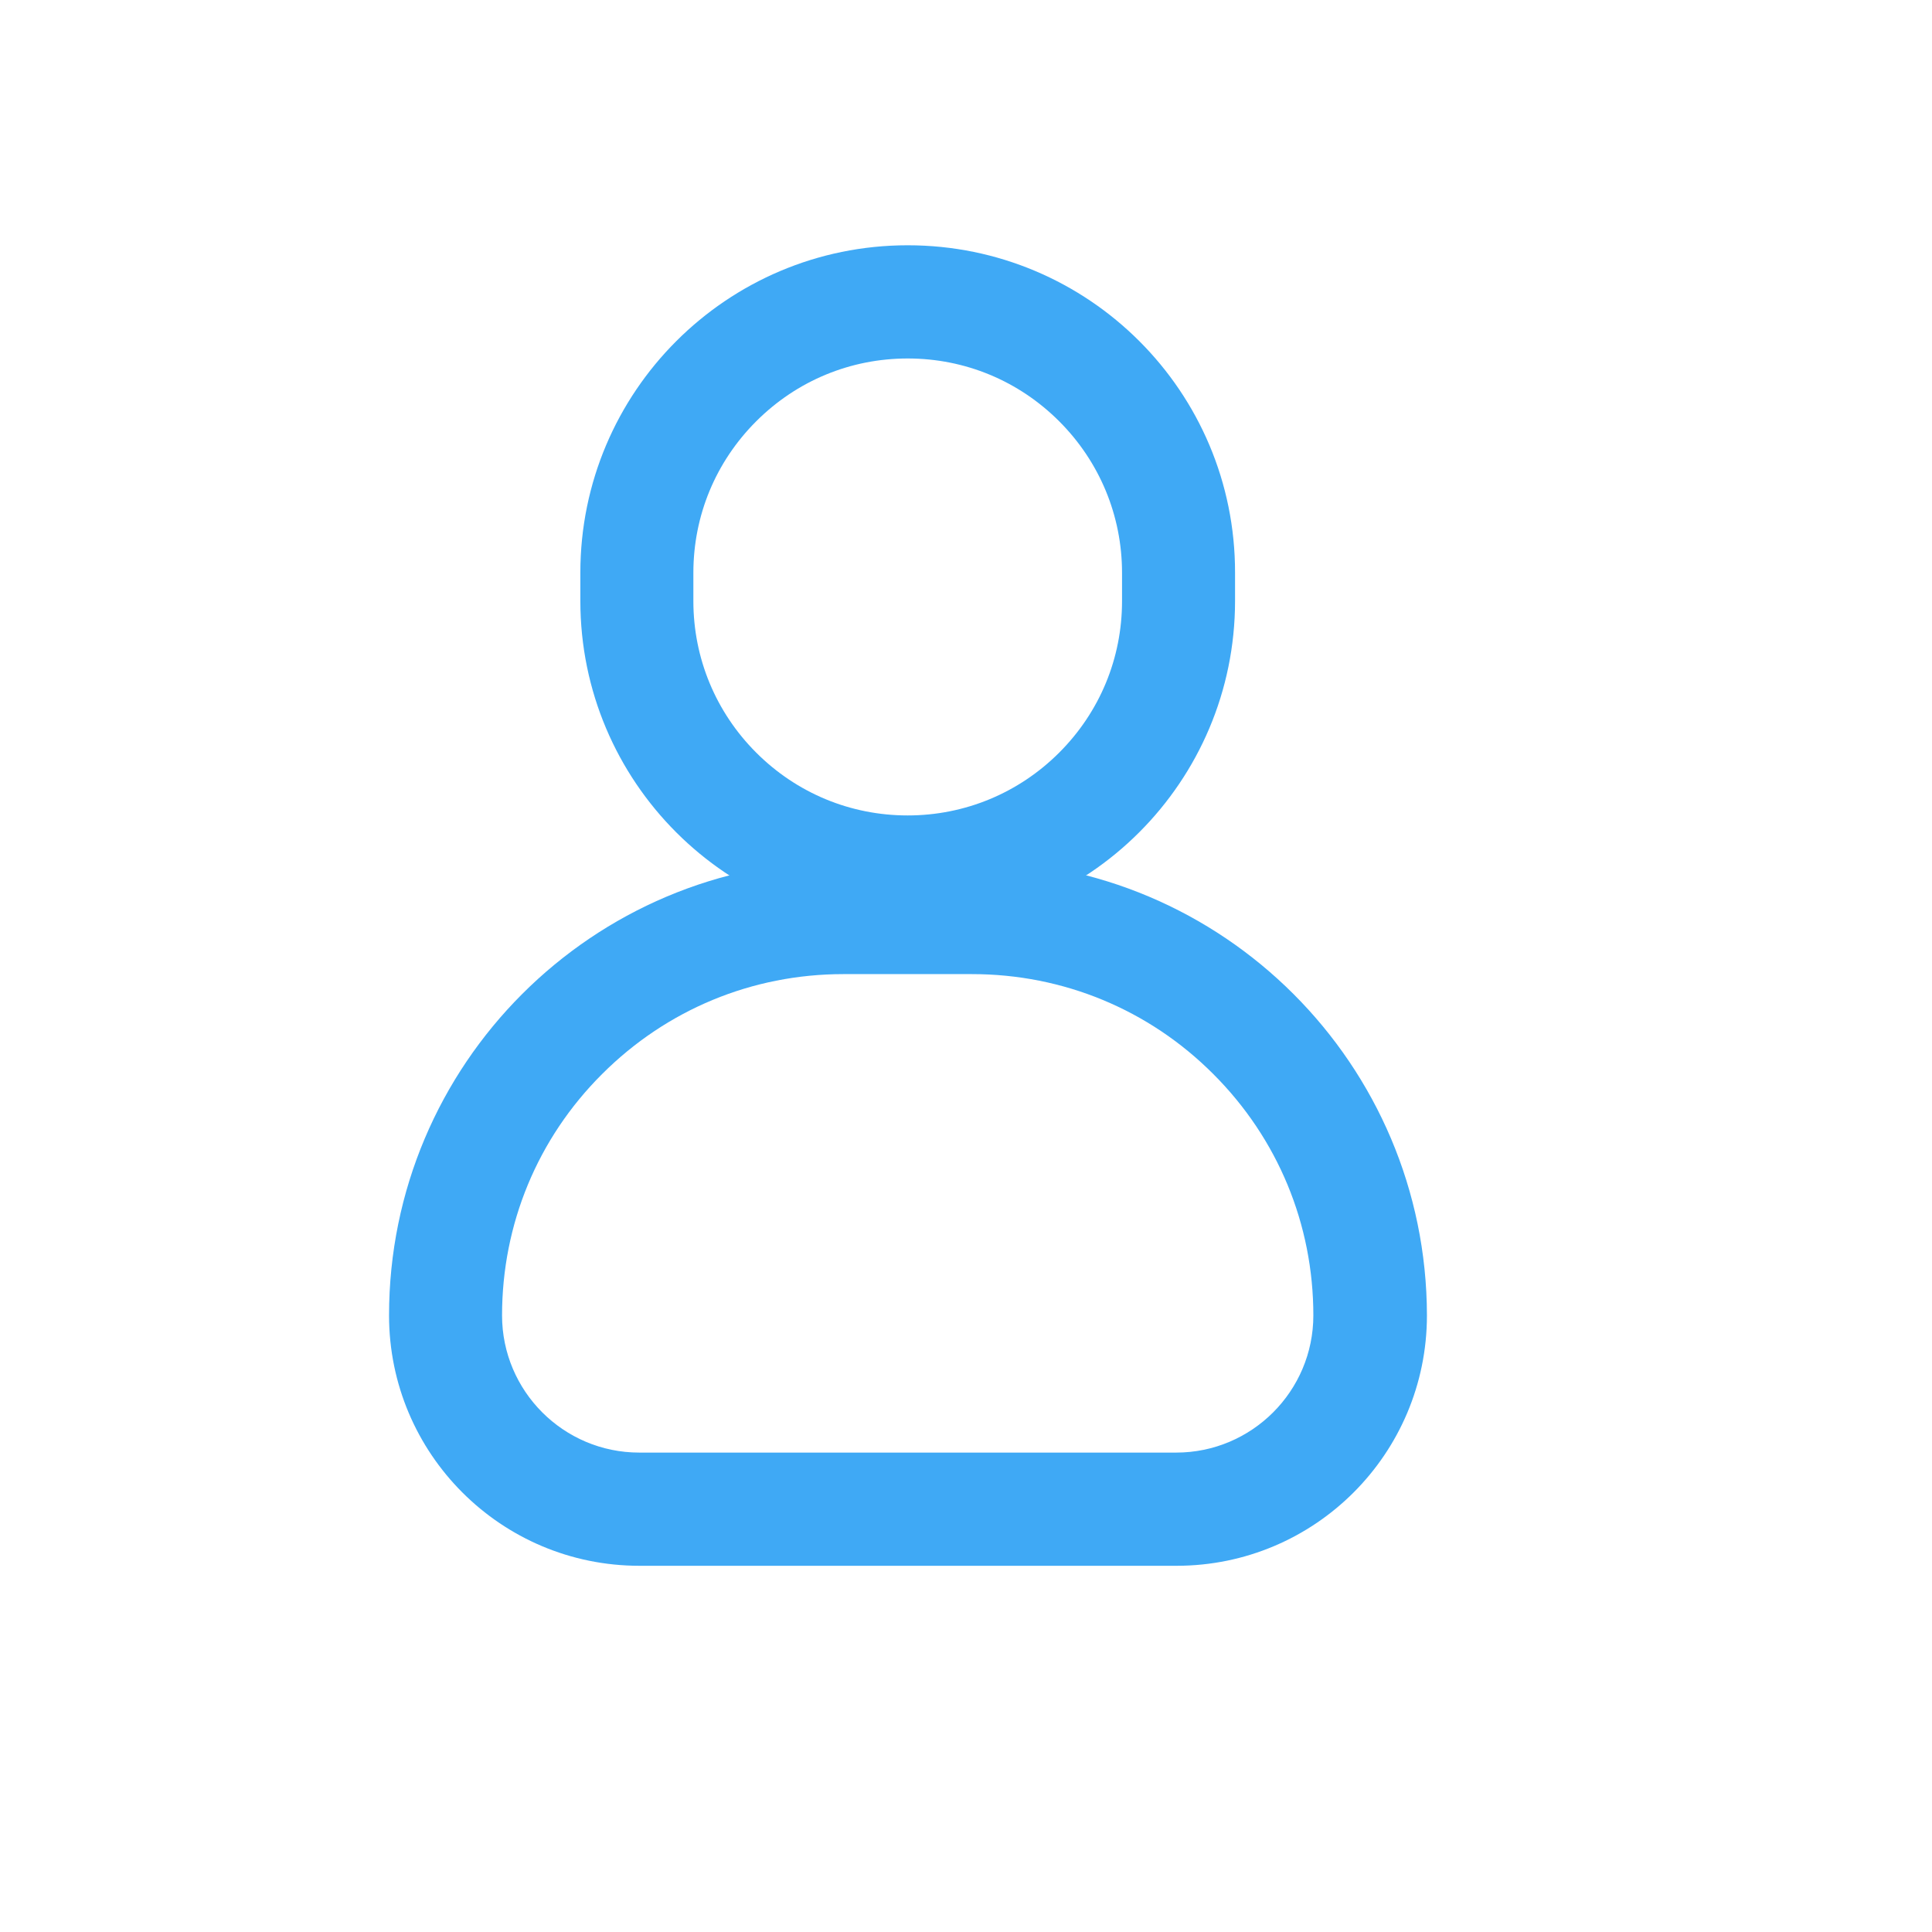 <?xml version="1.0" standalone="no"?><!DOCTYPE svg PUBLIC "-//W3C//DTD SVG 1.1//EN" "http://www.w3.org/Graphics/SVG/1.1/DTD/svg11.dtd"><svg t="1644414945222" class="icon" viewBox="0 0 1024 1024" version="1.1" xmlns="http://www.w3.org/2000/svg" p-id="6823" xmlns:xlink="http://www.w3.org/1999/xlink" width="200" height="200"><defs><style type="text/css"></style></defs><path d="M481.1 190c30.3 0 58.8 11.8 80.3 33.3 21.4 21.4 33.3 50 33.3 80.3v15c0 30.3-11.8 58.8-33.3 80.3-21.4 21.4-50 33.3-80.3 33.3-30.3 0-58.8-11.8-80.3-33.3-21.4-21.4-33.3-50-33.3-80.3v-15c0-30.3 11.8-58.8 33.3-80.3 21.5-21.5 50-33.3 80.3-33.3m0-60c-95.8 0-173.5 77.7-173.5 173.5v15c0 95.8 77.7 173.5 173.5 173.5s173.5-77.7 173.5-173.5v-15C654.7 207.6 577 130 481.1 130z" fill="#3FA9F5" p-id="6824"></path><path d="M515.2 516.3c48.3 0 93.8 18.8 127.9 53 34.2 34.2 53 79.6 53 127.9 0 40.1-32.6 72.7-72.7 72.7H338.8c-40.1 0-72.7-32.6-72.7-72.7 0-48.3 18.8-93.8 53-127.9 34.2-34.2 79.6-53 127.9-53h68.2m0-60h-68.1c-133.1 0-240.9 107.9-240.9 240.9 0 73.3 59.4 132.7 132.7 132.7h284.7c73.3 0 132.7-59.4 132.7-132.7-0.2-133-108-240.9-241.1-240.9z" fill="#3FA9F5" p-id="6825"></path></svg>